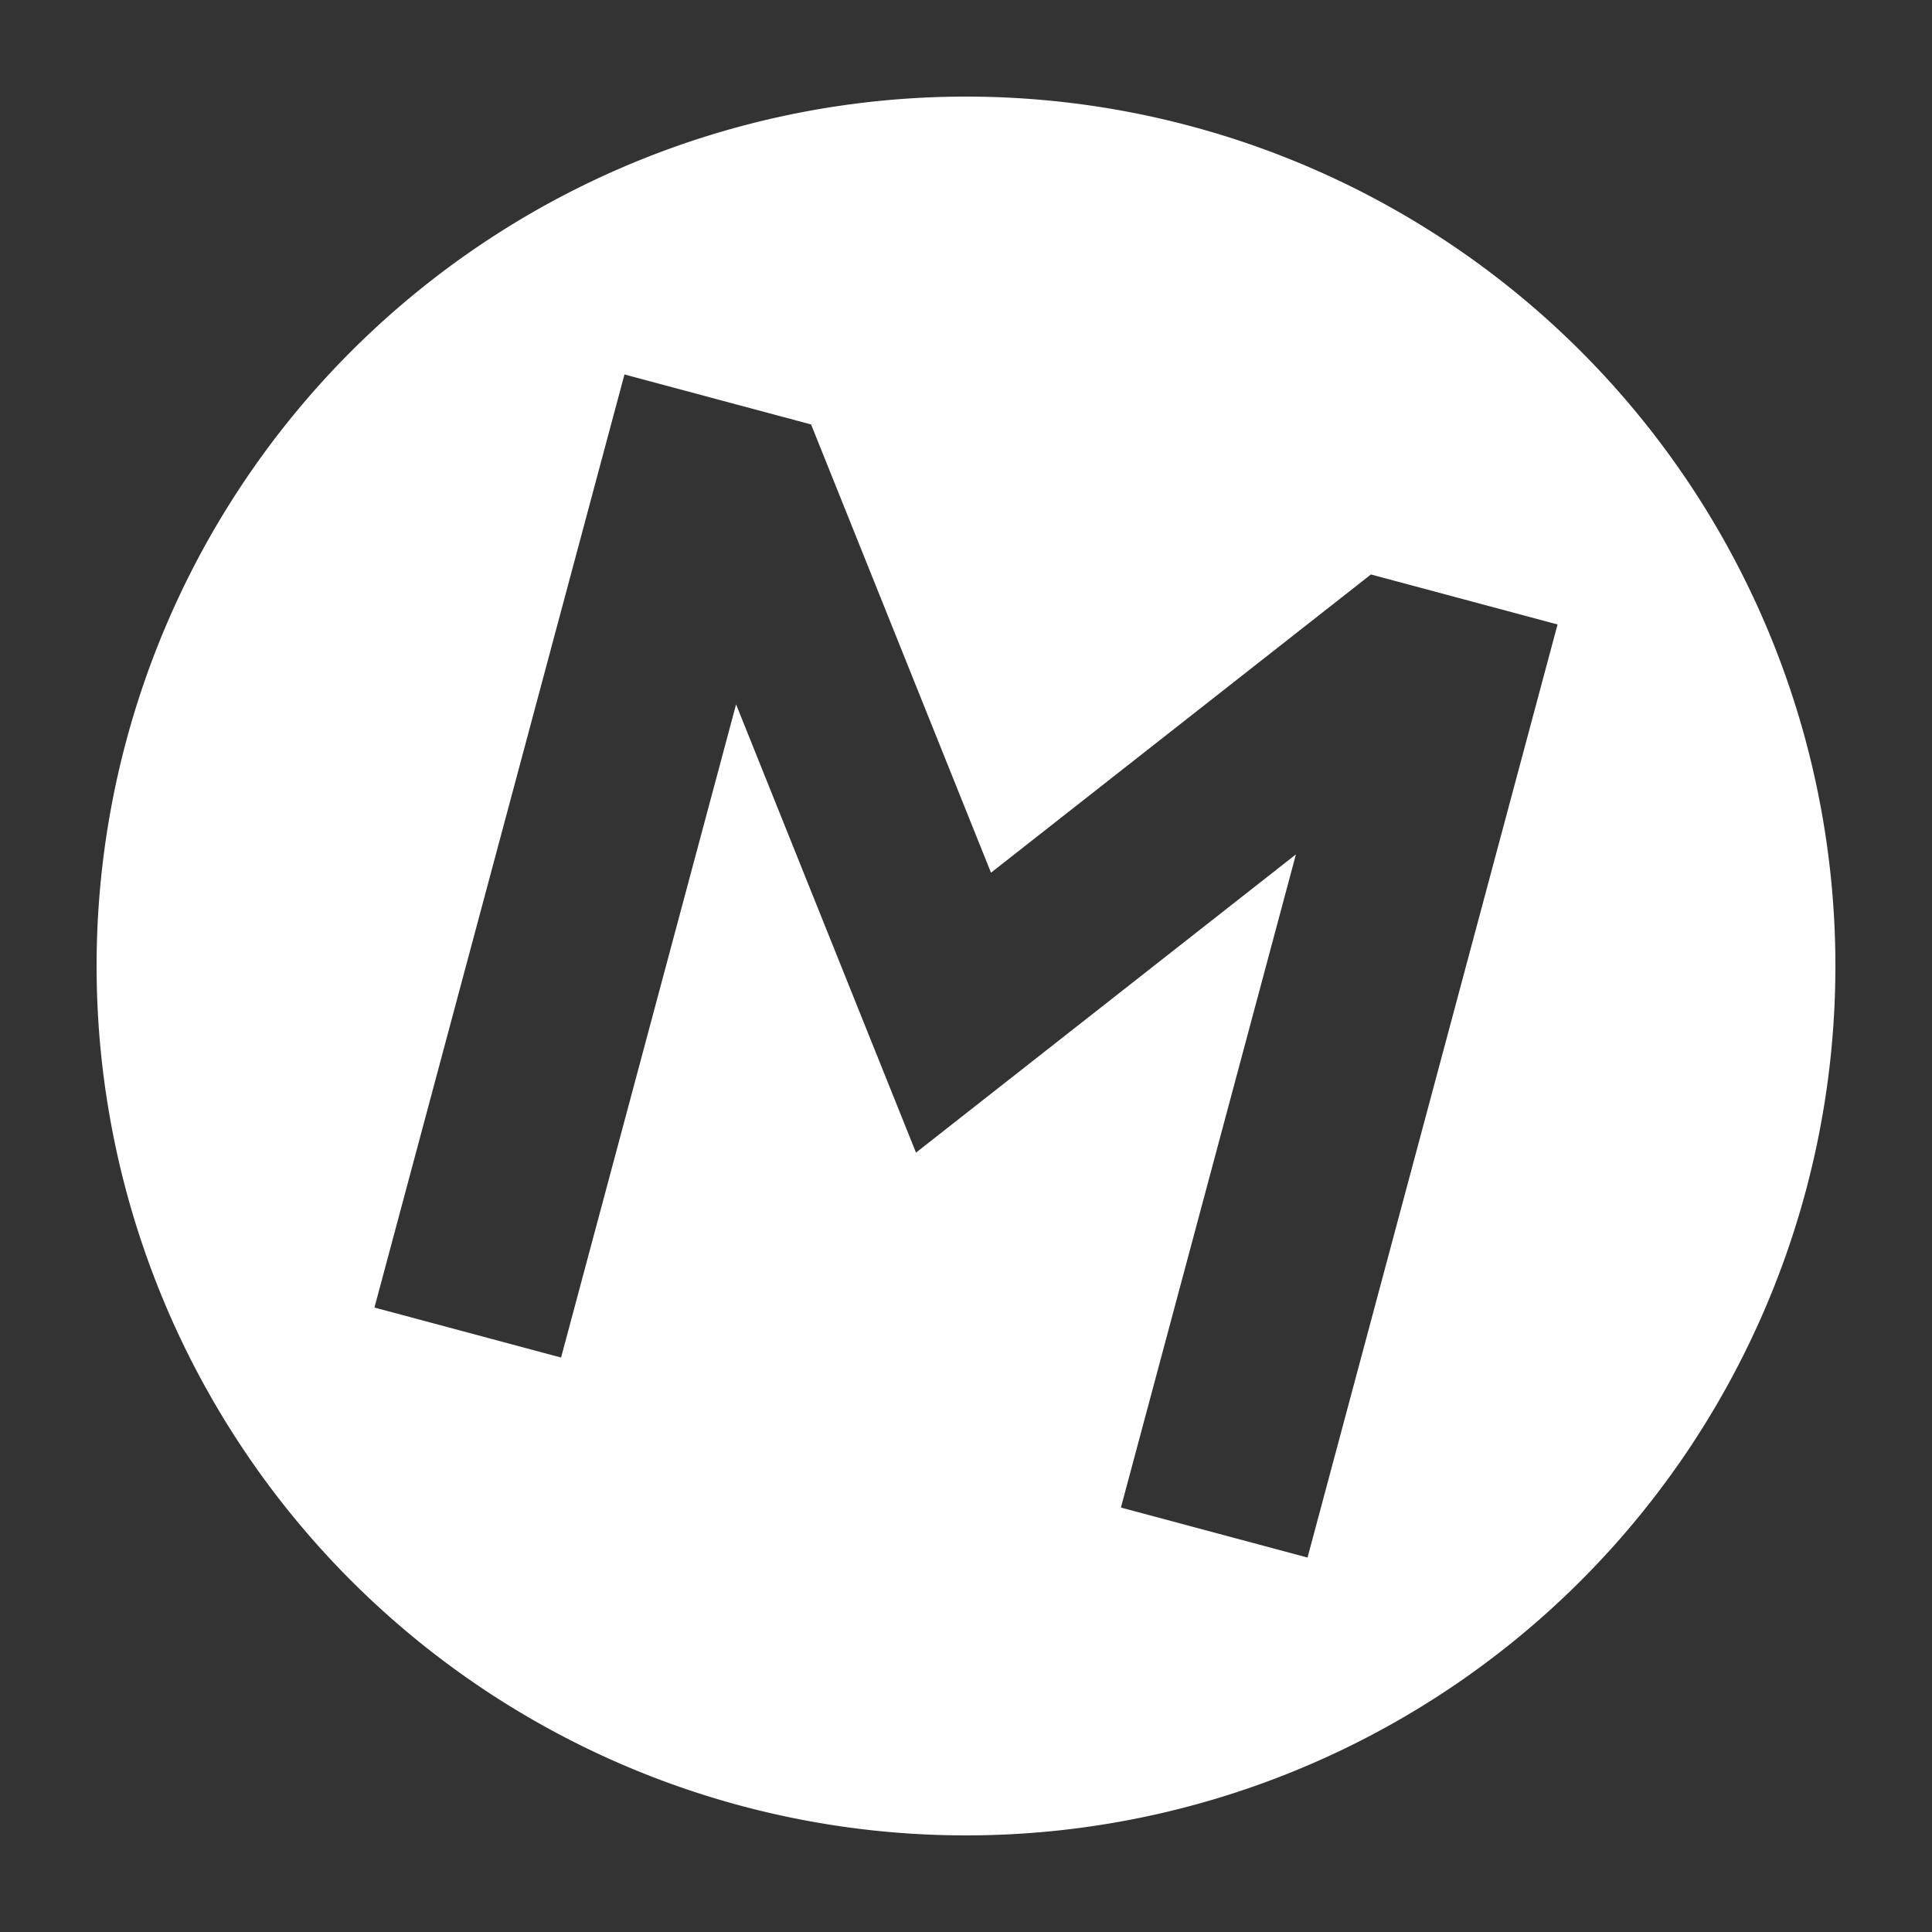 <svg xmlns="http://www.w3.org/2000/svg" viewBox="0 0 20 20" style="height: 512px; width: 512px;">
<rect x="0" y="0" width="20" height="20" fill="#333333" stroke="none"/>
<g transform="rotate(15,10,10)">
<path d="M10,1 a 9,9 0 0 1 0,18 a 9,9 0 0 1 0,-18
M5,5 v10 h2 v-7 l3,4 l3-4 v7 h2 v-10 h-2 l-3,4 l-3,-4 h-2 z" fill="white" fill-opacity="1" stroke="#f00" stroke-width="0"></path>
</g></svg>